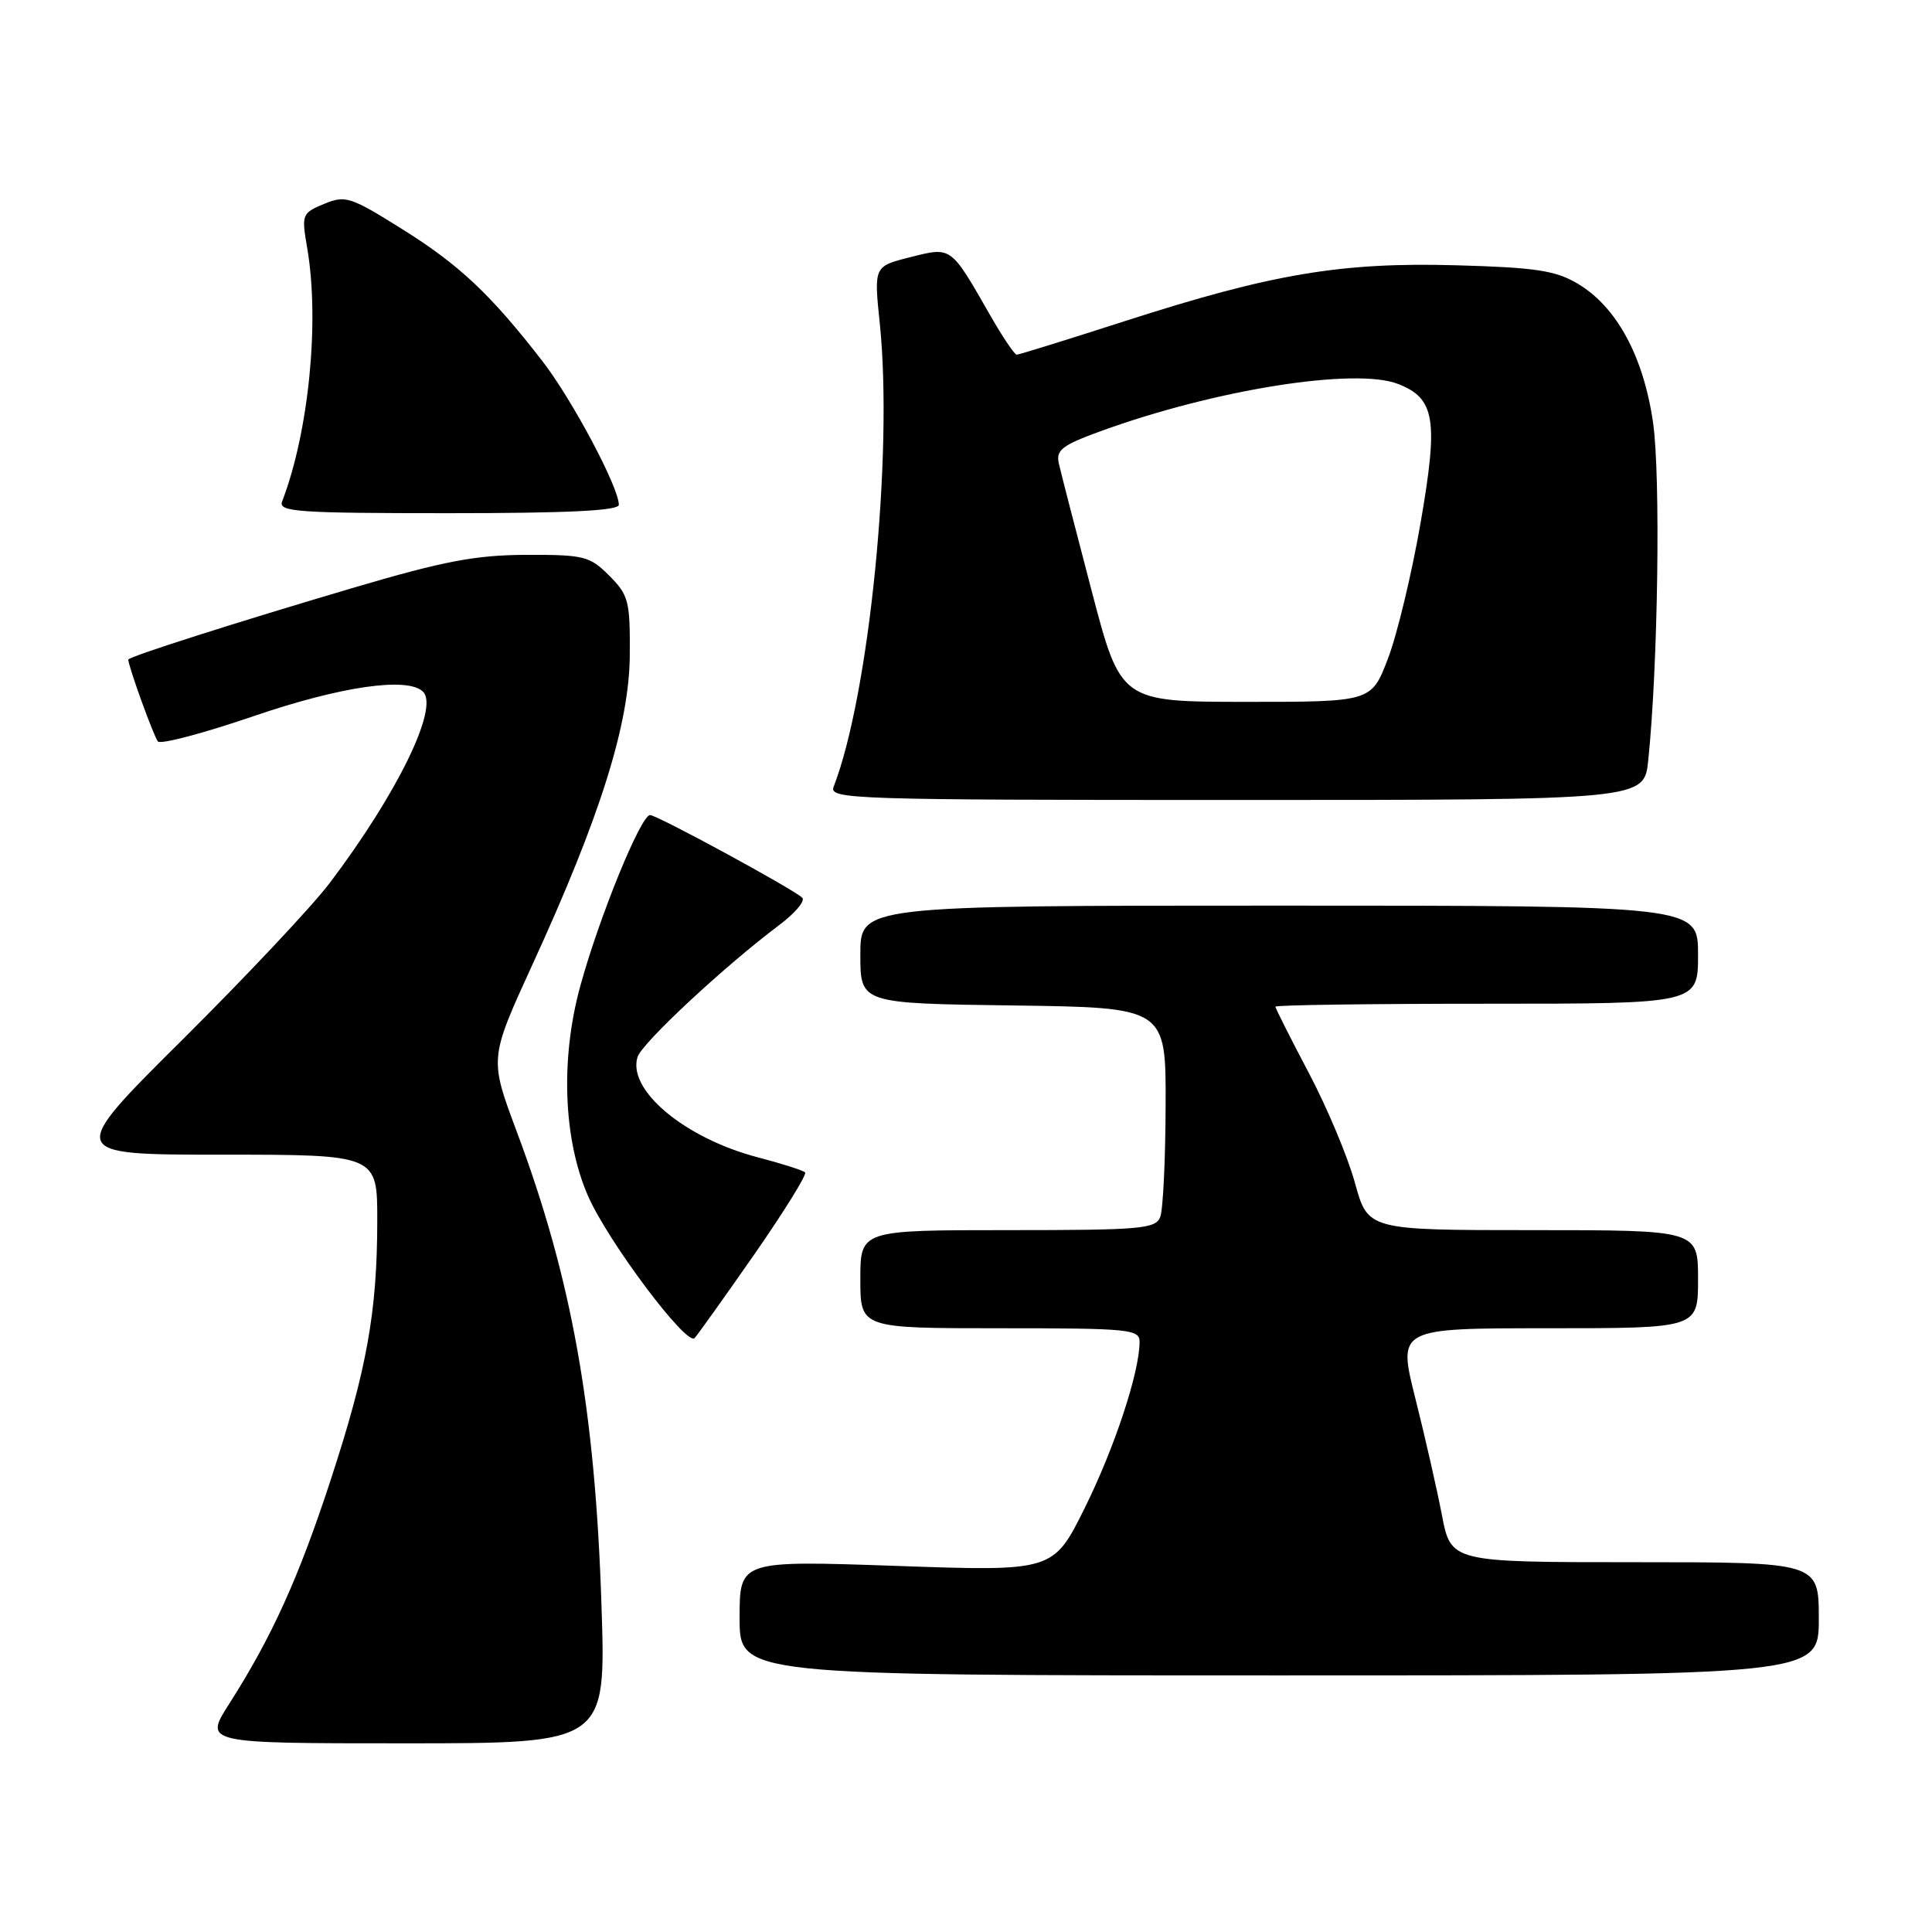 <?xml version="1.0" encoding="UTF-8" standalone="no"?>
<!DOCTYPE svg PUBLIC "-//W3C//DTD SVG 1.1//EN" "http://www.w3.org/Graphics/SVG/1.1/DTD/svg11.dtd" >
<svg xmlns="http://www.w3.org/2000/svg" xmlns:xlink="http://www.w3.org/1999/xlink" version="1.1" viewBox="0 0 256 256">
 <g >
 <path fill="currentColor"
d=" M 79.70 212.75 C 78.86 186.70 75.75 169.37 68.45 149.88 C 64.85 140.26 64.85 140.26 70.52 127.88 C 79.54 108.23 83.40 95.95 83.45 86.78 C 83.50 79.64 83.29 78.84 80.73 76.28 C 78.14 73.69 77.40 73.50 69.73 73.52 C 63.01 73.55 58.84 74.34 47.00 77.83 C 31.17 82.50 17.00 87.03 17.00 87.40 C 17.00 88.28 20.39 97.64 20.93 98.25 C 21.30 98.66 26.98 97.16 33.55 94.91 C 45.19 90.93 54.05 89.65 56.06 91.66 C 58.19 93.79 52.63 105.18 43.69 117.00 C 41.41 120.03 32.63 129.36 24.19 137.75 C 8.84 153.00 8.84 153.00 29.42 153.00 C 50.00 153.00 50.00 153.00 49.99 161.75 C 49.98 173.79 48.62 181.41 43.85 196.00 C 39.59 209.04 36.03 216.90 30.38 225.75 C 27.02 231.00 27.02 231.00 53.66 231.00 C 80.30 231.00 80.30 231.00 79.70 212.75 Z  M 241.00 214.50 C 241.00 207.00 241.00 207.00 216.63 207.00 C 192.26 207.00 192.26 207.00 191.06 200.75 C 190.40 197.31 188.81 190.34 187.53 185.25 C 185.21 176.00 185.21 176.00 205.11 176.00 C 225.00 176.00 225.00 176.00 225.00 169.50 C 225.00 163.00 225.00 163.00 203.13 163.00 C 181.26 163.00 181.26 163.00 179.54 156.75 C 178.60 153.31 175.84 146.74 173.41 142.14 C 170.98 137.54 169.00 133.60 169.00 133.39 C 169.00 133.17 181.60 133.00 197.00 133.00 C 225.00 133.00 225.00 133.00 225.00 126.50 C 225.00 120.00 225.00 120.00 169.50 120.00 C 114.00 120.00 114.00 120.00 114.00 126.48 C 114.00 132.96 114.00 132.96 134.25 133.23 C 154.50 133.50 154.50 133.50 154.45 146.50 C 154.43 153.65 154.11 160.29 153.74 161.25 C 153.13 162.83 151.21 163.00 133.53 163.00 C 114.00 163.00 114.00 163.00 114.00 169.50 C 114.00 176.00 114.00 176.00 132.50 176.00 C 149.61 176.00 151.00 176.13 151.00 177.79 C 151.00 181.80 147.70 191.80 143.76 199.76 C 139.57 208.22 139.57 208.22 118.78 207.49 C 98.00 206.77 98.00 206.77 98.00 214.38 C 98.00 222.00 98.00 222.00 169.50 222.00 C 241.00 222.00 241.00 222.00 241.00 214.50 Z  M 99.98 166.17 C 103.93 160.48 106.95 155.61 106.68 155.35 C 106.41 155.08 103.59 154.18 100.41 153.35 C 90.74 150.82 83.09 144.44 84.48 140.05 C 85.08 138.18 96.05 127.97 103.30 122.54 C 105.38 120.97 106.73 119.36 106.30 118.95 C 105.00 117.74 87.07 108.00 86.14 108.00 C 84.91 108.00 79.40 121.51 76.89 130.66 C 74.24 140.31 74.64 151.00 77.93 158.50 C 80.59 164.55 91.00 178.43 92.04 177.30 C 92.45 176.86 96.02 171.85 99.98 166.17 Z  M 218.40 100.75 C 219.70 88.22 220.05 63.06 219.04 56.00 C 217.76 47.17 214.19 40.60 208.99 37.55 C 206.09 35.84 203.39 35.44 192.94 35.15 C 177.69 34.73 168.55 36.27 149.11 42.53 C 141.48 44.99 135.00 47.00 134.72 47.00 C 134.43 47.00 132.84 44.64 131.19 41.75 C 125.93 32.56 126.11 32.69 120.61 34.08 C 115.79 35.29 115.79 35.29 116.58 42.89 C 118.36 60.21 115.19 92.07 110.46 104.25 C 109.82 105.90 112.77 106.00 163.82 106.00 C 217.86 106.00 217.86 106.00 218.40 100.75 Z  M 82.00 66.89 C 82.00 64.57 75.79 52.90 71.84 47.81 C 64.99 38.97 60.84 35.07 53.23 30.32 C 46.42 26.06 45.77 25.85 42.94 27.02 C 40.00 28.24 39.94 28.41 40.71 32.89 C 42.37 42.59 40.92 57.23 37.38 66.46 C 36.86 67.82 39.47 68.00 59.39 68.00 C 75.25 68.00 82.00 67.67 82.00 66.89 Z  M 144.64 78.25 C 142.51 70.14 140.56 62.56 140.30 61.41 C 139.90 59.64 140.72 59.00 145.80 57.15 C 160.99 51.61 179.59 48.66 185.26 50.88 C 190.16 52.80 190.61 55.59 188.23 69.31 C 187.06 76.04 185.12 84.12 183.91 87.27 C 181.72 93.00 181.72 93.00 165.11 93.00 C 148.50 92.99 148.50 92.99 144.64 78.25 Z "/>
</g>
</svg>